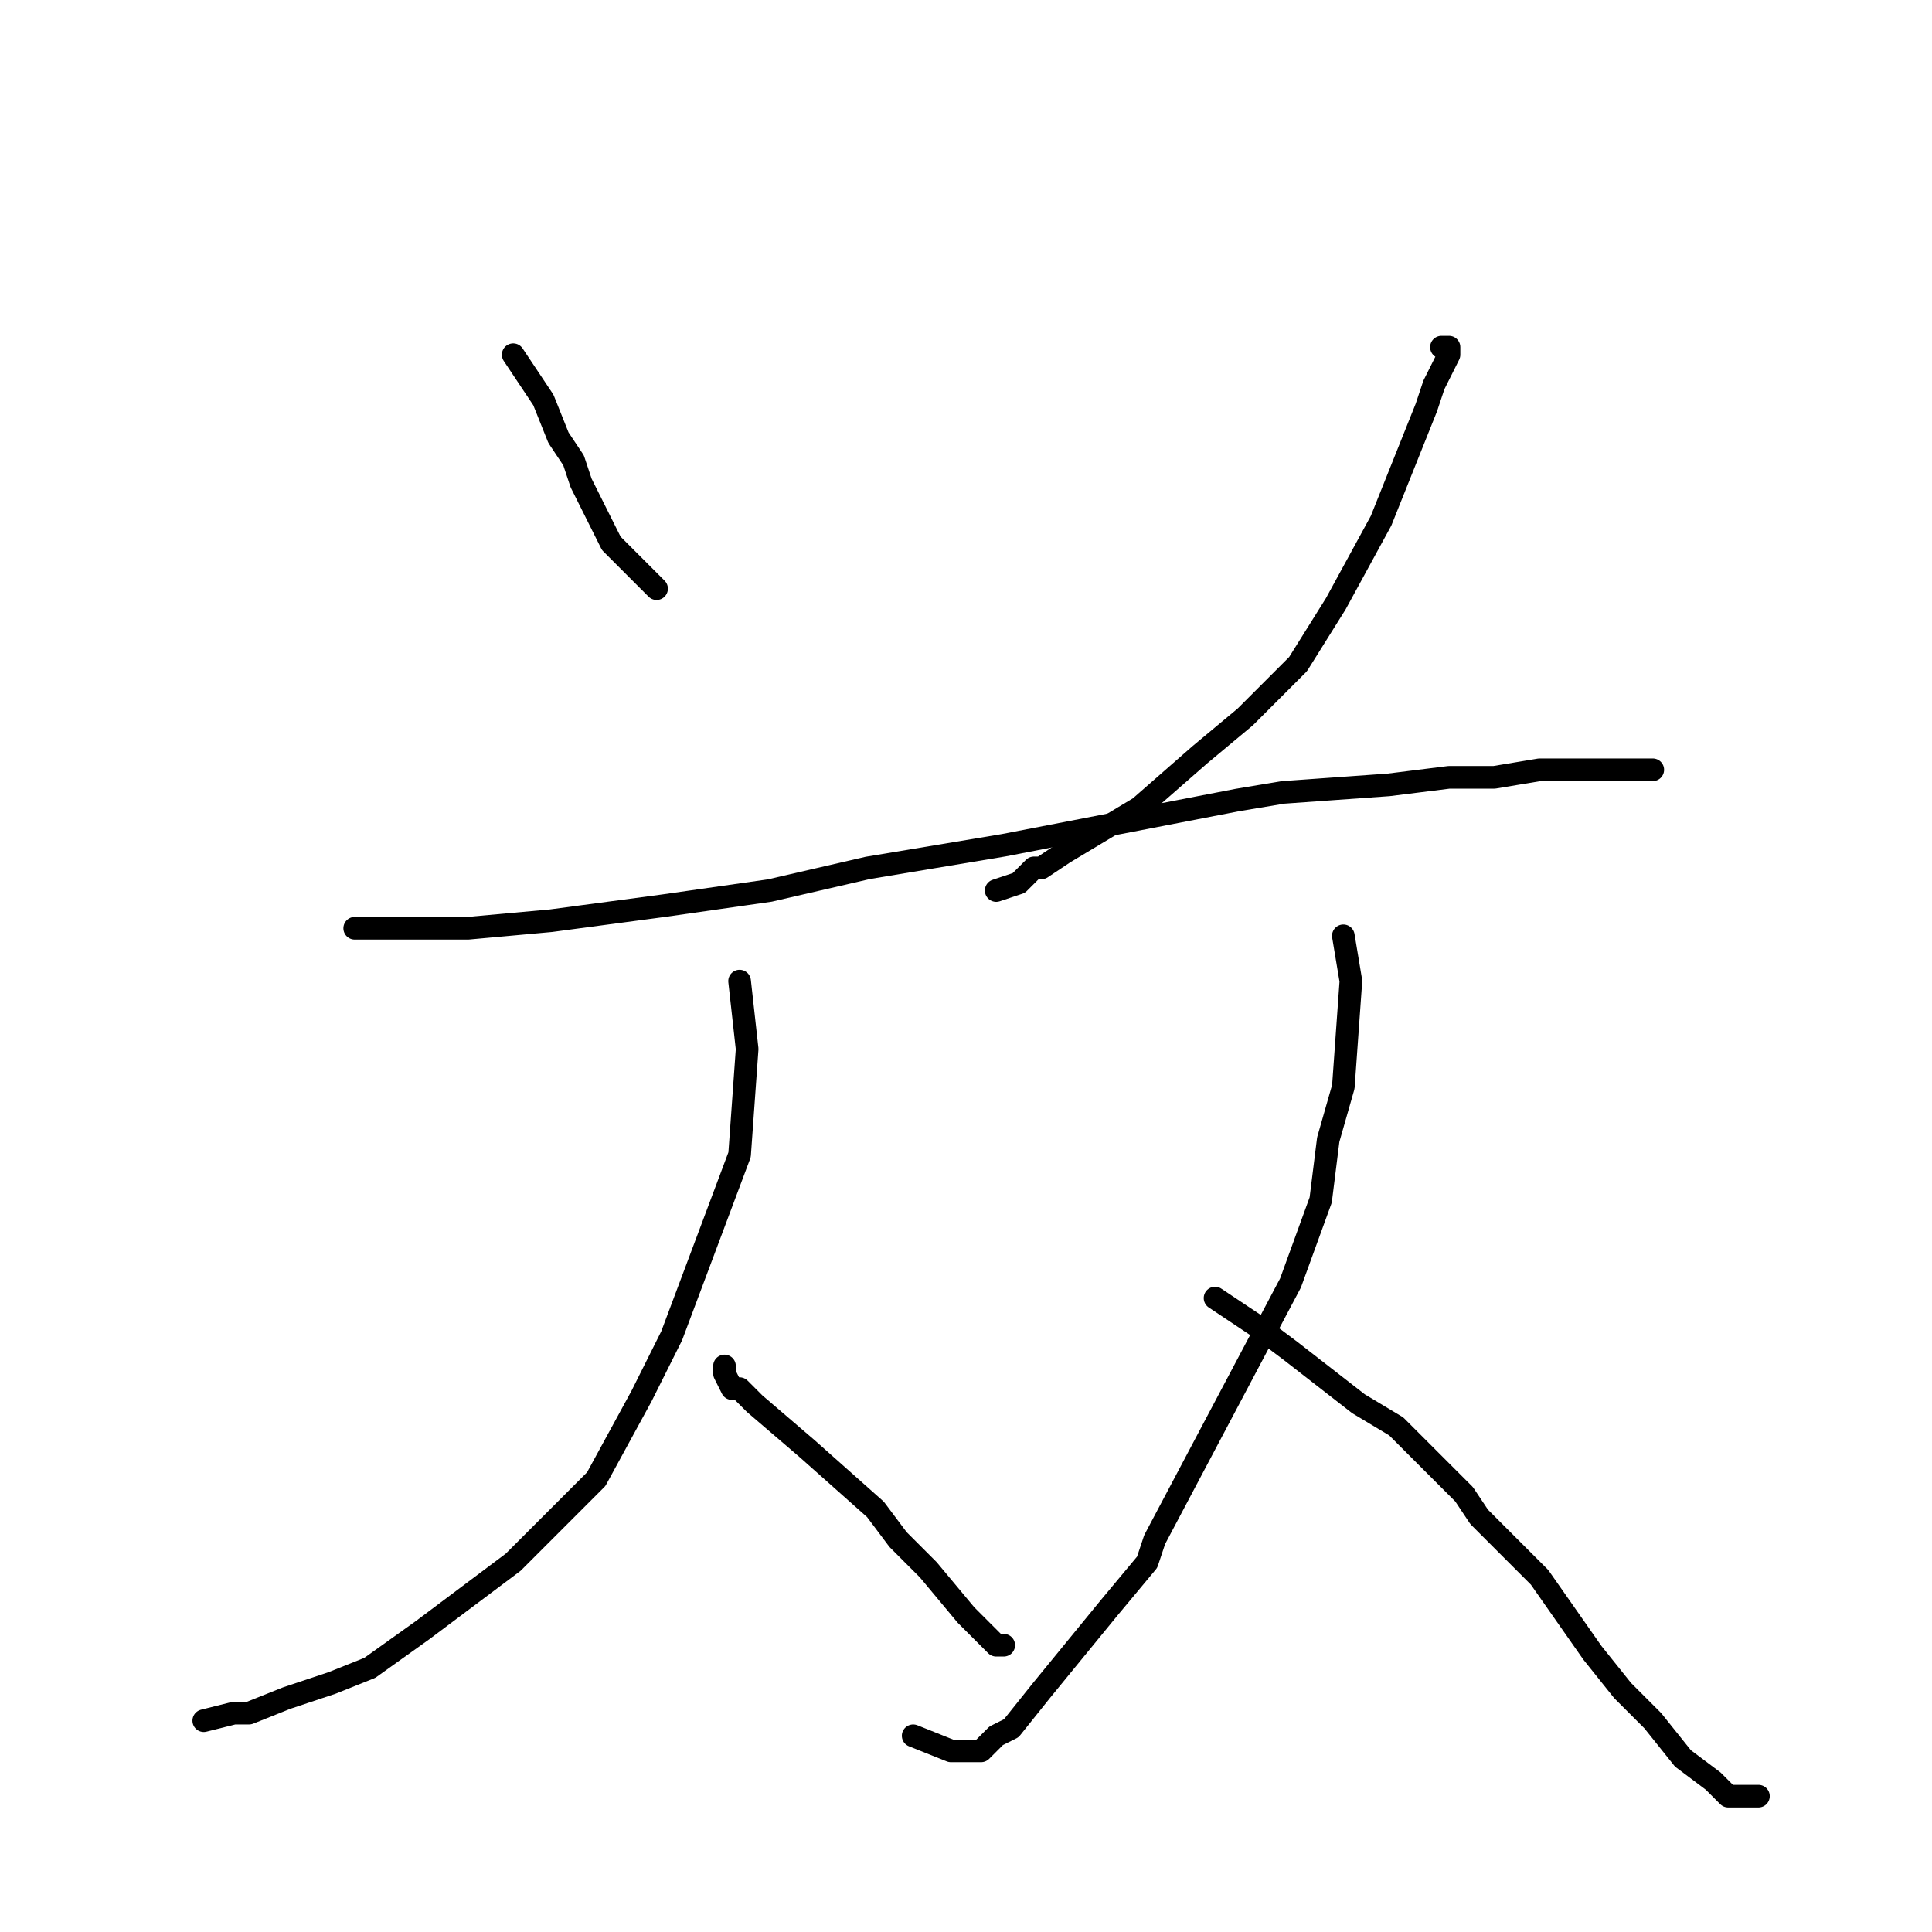 <?xml version="1.0" standalone="no"?>
    <svg width="256" height="256" xmlns="http://www.w3.org/2000/svg" version="1.1">
    <polyline stroke="black" stroke-width="3" stroke-linecap="round" fill="transparent" stroke-linejoin="round" points="68 47 72 53 74 58 76 61 77 64 80 70 81 72 84 75 86 77 87 78 " />
        <polyline stroke="black" stroke-width="3" stroke-linecap="round" fill="transparent" stroke-linejoin="round" points="191 46 192 46 192 47 190 51 189 54 183 69 183 69 177 80 172 88 165 95 159 100 151 107 141 113 138 115 137 115 135 117 132 118 " />
        <polyline stroke="black" stroke-width="3" stroke-linecap="round" fill="transparent" stroke-linejoin="round" points="47 123 50 123 52 123 55 123 62 123 73 122 88 120 102 118 115 115 133 112 164 106 170 105 184 104 192 103 198 103 204 102 215 102 219 102 219 102 219 102 " />
        <polyline stroke="black" stroke-width="3" stroke-linecap="round" fill="transparent" stroke-linejoin="round" points="98 130 99 139 98 153 89 177 85 185 79 196 74 201 68 207 56 216 49 221 44 223 38 225 33 227 31 227 27 228 27 228 " />
        <polyline stroke="black" stroke-width="3" stroke-linecap="round" fill="transparent" stroke-linejoin="round" points="96 181 96 182 97 184 98 184 100 186 107 192 116 200 119 204 123 208 128 214 131 217 132 218 132 218 133 218 " />
        <polyline stroke="black" stroke-width="3" stroke-linecap="round" fill="transparent" stroke-linejoin="round" points="178 124 178 124 179 130 178 144 176 151 175 159 171 170 153 204 152 207 152 207 147 213 138 224 134 229 132 230 130 232 128 232 128 232 126 232 121 230 " />
        <polyline stroke="black" stroke-width="3" stroke-linecap="round" fill="transparent" stroke-linejoin="round" points="161 172 164 174 167 176 171 179 180 186 185 189 194 198 196 201 204 209 211 219 215 224 219 228 223 233 227 236 227 236 229 238 231 238 231 238 232 238 233 238 " />
        </svg>